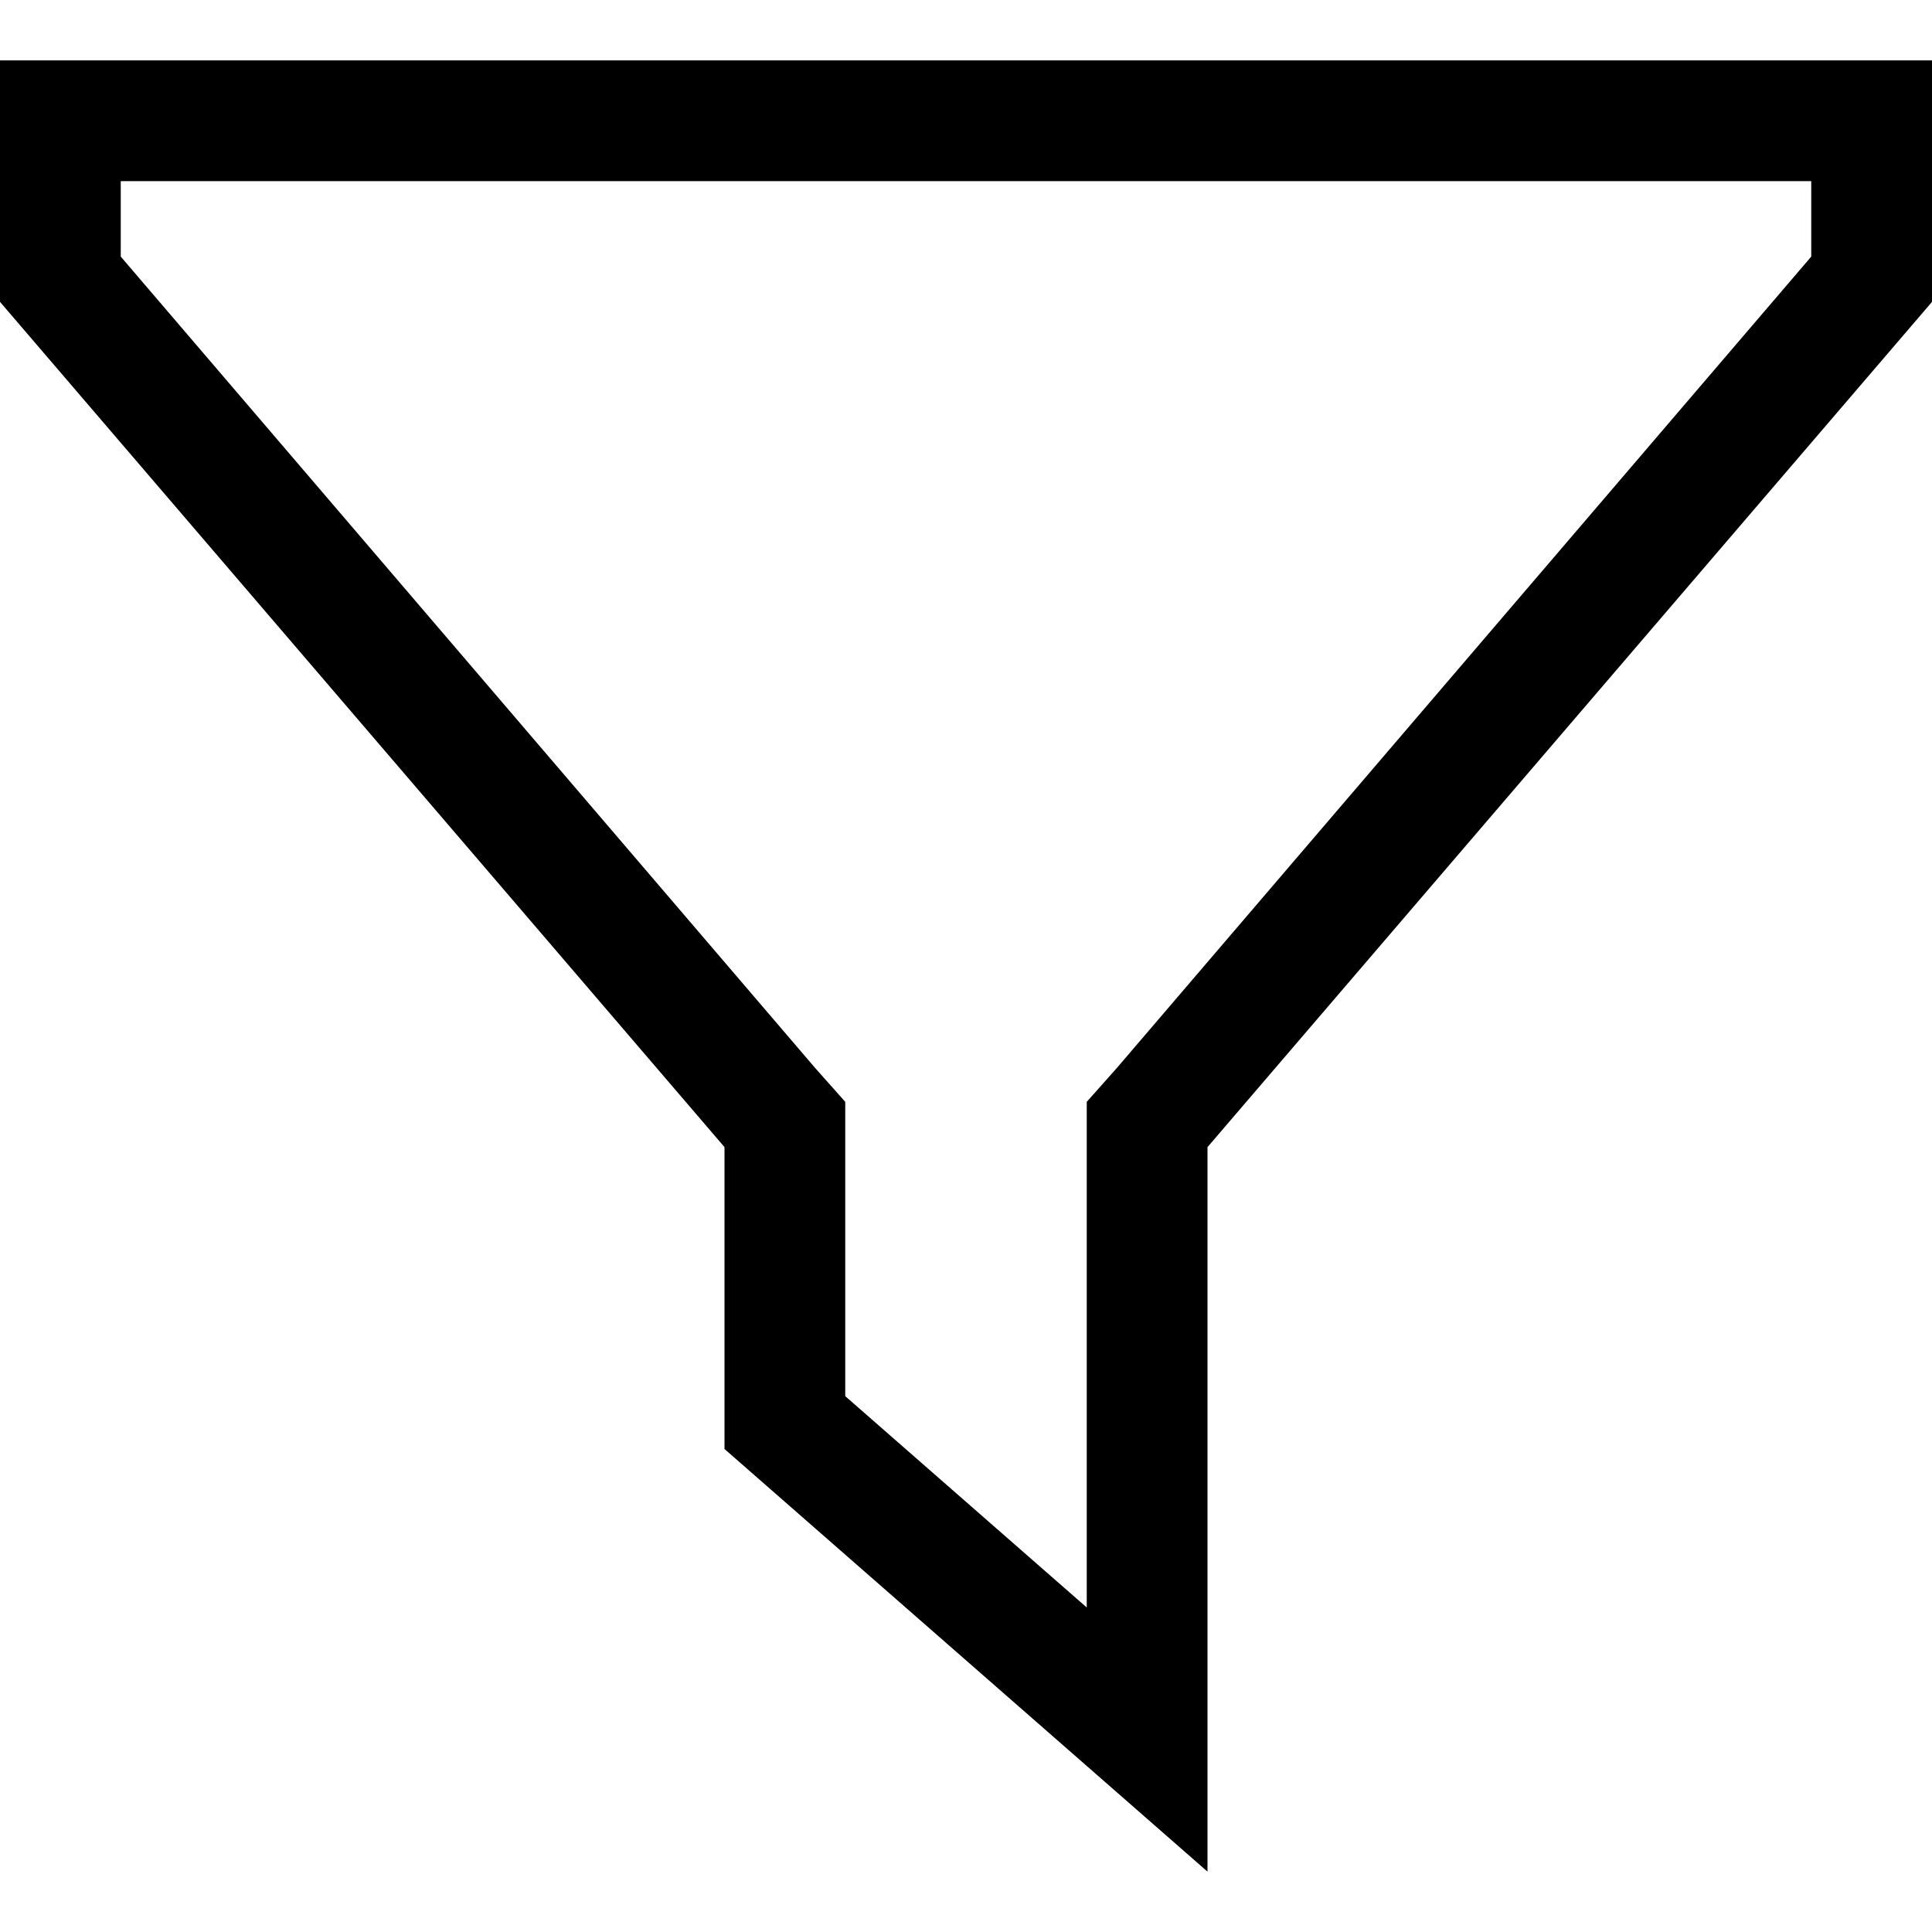 <svg xmlns="http://www.w3.org/2000/svg" viewBox="0 0 512 512">
  <path d="M 224 292 L 216 283 L 32 68 L 32 48 L 480 48 L 480 68 L 296 283 L 288 292 L 288 304 L 288 426 L 224 370 L 224 304 L 224 292 L 224 292 Z M 0 80 L 192 304 L 192 384 L 288 468 L 320 496 L 320 454 L 320 304 L 512 80 L 512 48 L 512 16 L 480 16 L 32 16 L 0 16 L 0 48 L 0 80 L 0 80 Z" />
</svg>